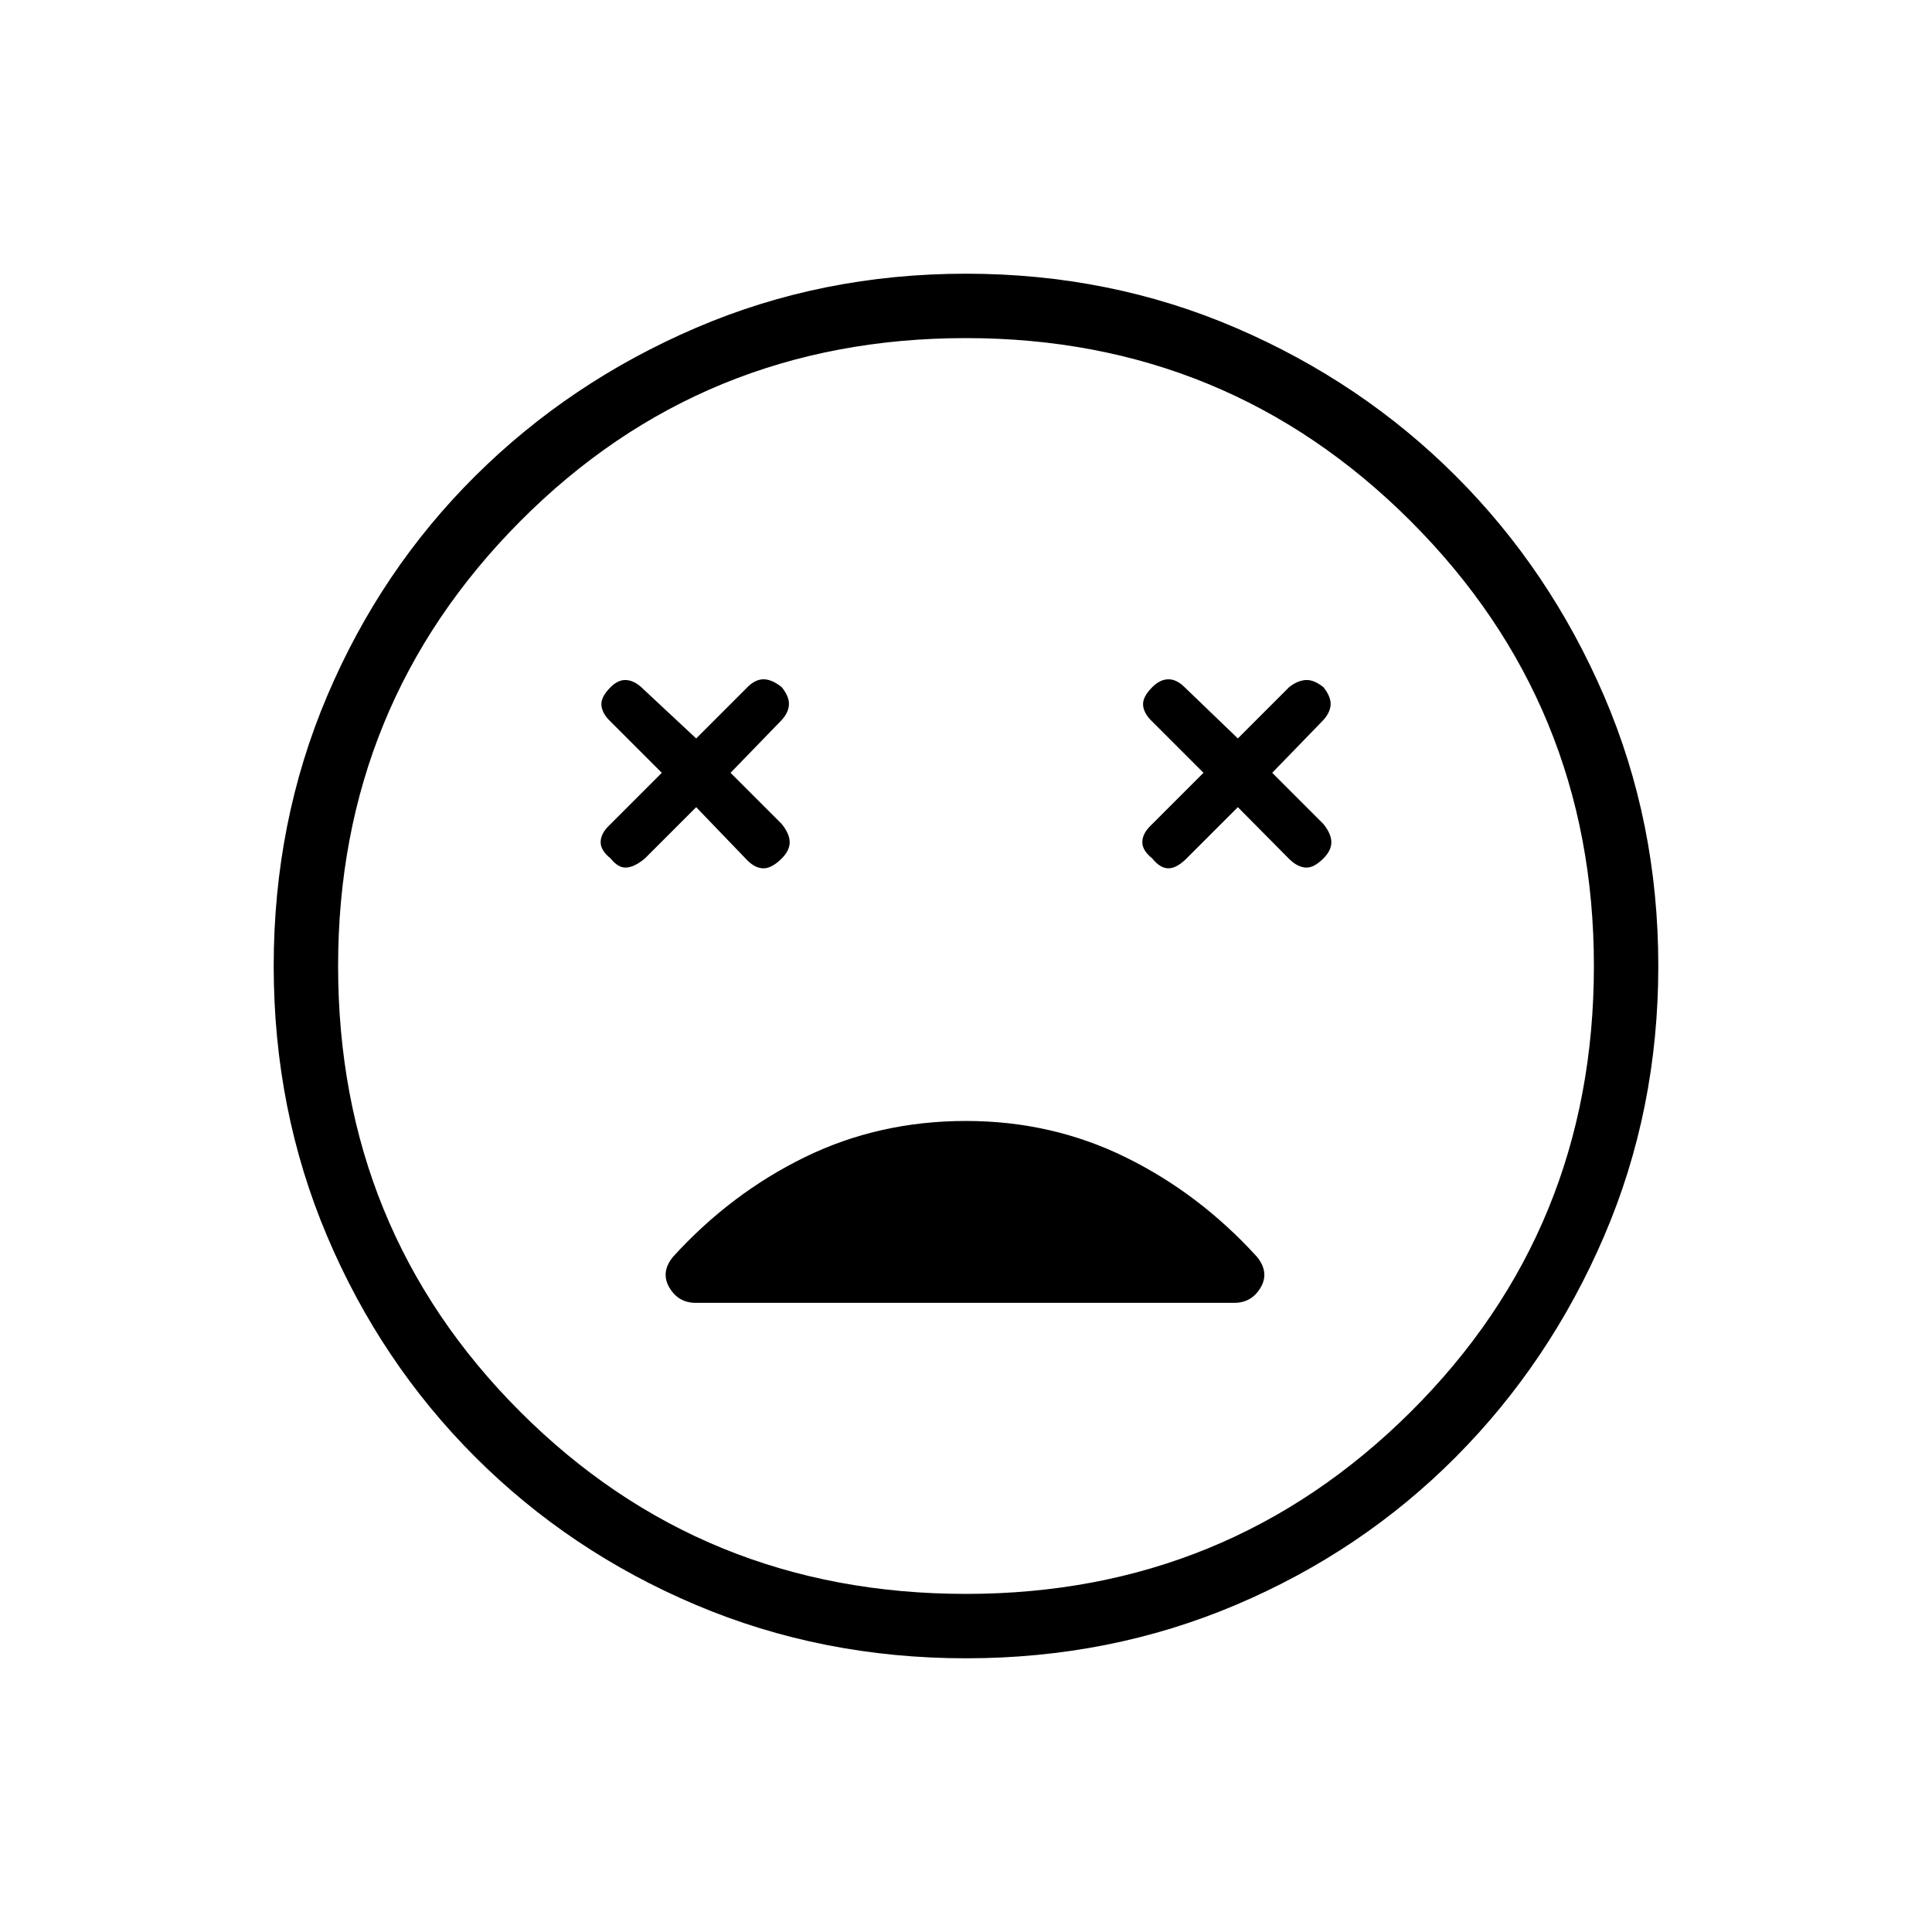 <svg xmlns="http://www.w3.org/2000/svg" height="20" viewBox="0 -960 960 960" width="20"><path d="m345.923-558.923 25.462 26.462q3.923 3.923 8.038 3.923 4.116 0 9.039-4.923 3.923-3.924 3.923-8.039t-3.923-9.039L363-576l24.692-25.461q3.923-3.924 4.308-8.039.385-4.115-3.538-9.039-4.923-3.923-9.039-3.923-4.115 0-8.038 3.923l-25.462 25.462-26.461-24.692q-3.923-3.923-8.039-4.308-4.115-.385-8.038 3.538-4.924 4.924-4.539 9.039.385 4.115 4.539 8.039L328.846-576l-26.461 26.461q-3.924 3.924-3.924 8.039t4.924 8.039q3.923 4.923 8.038 4.538 4.116-.385 9.039-4.538l25.461-25.462Zm269.154 0 25.461 25.692q3.923 3.923 8.039 4.308 4.115.385 9.038-4.538 3.924-3.924 3.924-8.039t-3.924-9.039L632.154-576l24.692-25.461q3.923-3.924 4.308-8.039.385-4.115-3.539-9.039-4.923-3.923-9.038-3.538-4.116.385-8.039 3.538l-25.461 25.462-26.462-25.462q-3.923-3.923-8.038-3.923-4.116 0-8.039 3.923-4.923 4.924-4.538 9.039.385 4.115 4.538 8.039L598-576l-26.462 26.461q-3.923 3.924-3.923 8.039t4.923 8.039q3.923 4.923 8.039 4.923 4.115 0 9.038-4.923l25.462-25.462ZM480-136q-71.539 0-134.231-26.538-62.692-26.539-109.692-73.539-47-47-73.539-109.692Q136-408.461 136-480q0-71.539 26.538-134.115 26.539-62.577 73.539-109.308 47-46.731 109.692-73.654Q408.461-824 480-824q71.539 0 134.115 26.923 62.577 26.923 109.308 73.654 46.731 46.731 73.654 109.308Q824-551.539 824-480q0 71.539-26.923 134.231-26.923 62.692-73.654 109.692-46.731 47-109.308 73.539Q551.539-136 480-136Zm0-344Zm0 312q130 0 221-90.5T792-480q0-130-91-221t-221-91q-131 0-221.5 91T168-480q0 131 90.5 221.5T480-168Zm0-235q-43.308 0-80.115 18-36.808 18-65.501 49.539-6.23 7.692-1.769 15.269 4.462 7.577 13.154 7.577h267.462q8.692 0 13.154-7.577 4.461-7.577-1.769-15.269Q595.923-367 559.231-385 522.539-403 480-403Z"/></svg>
